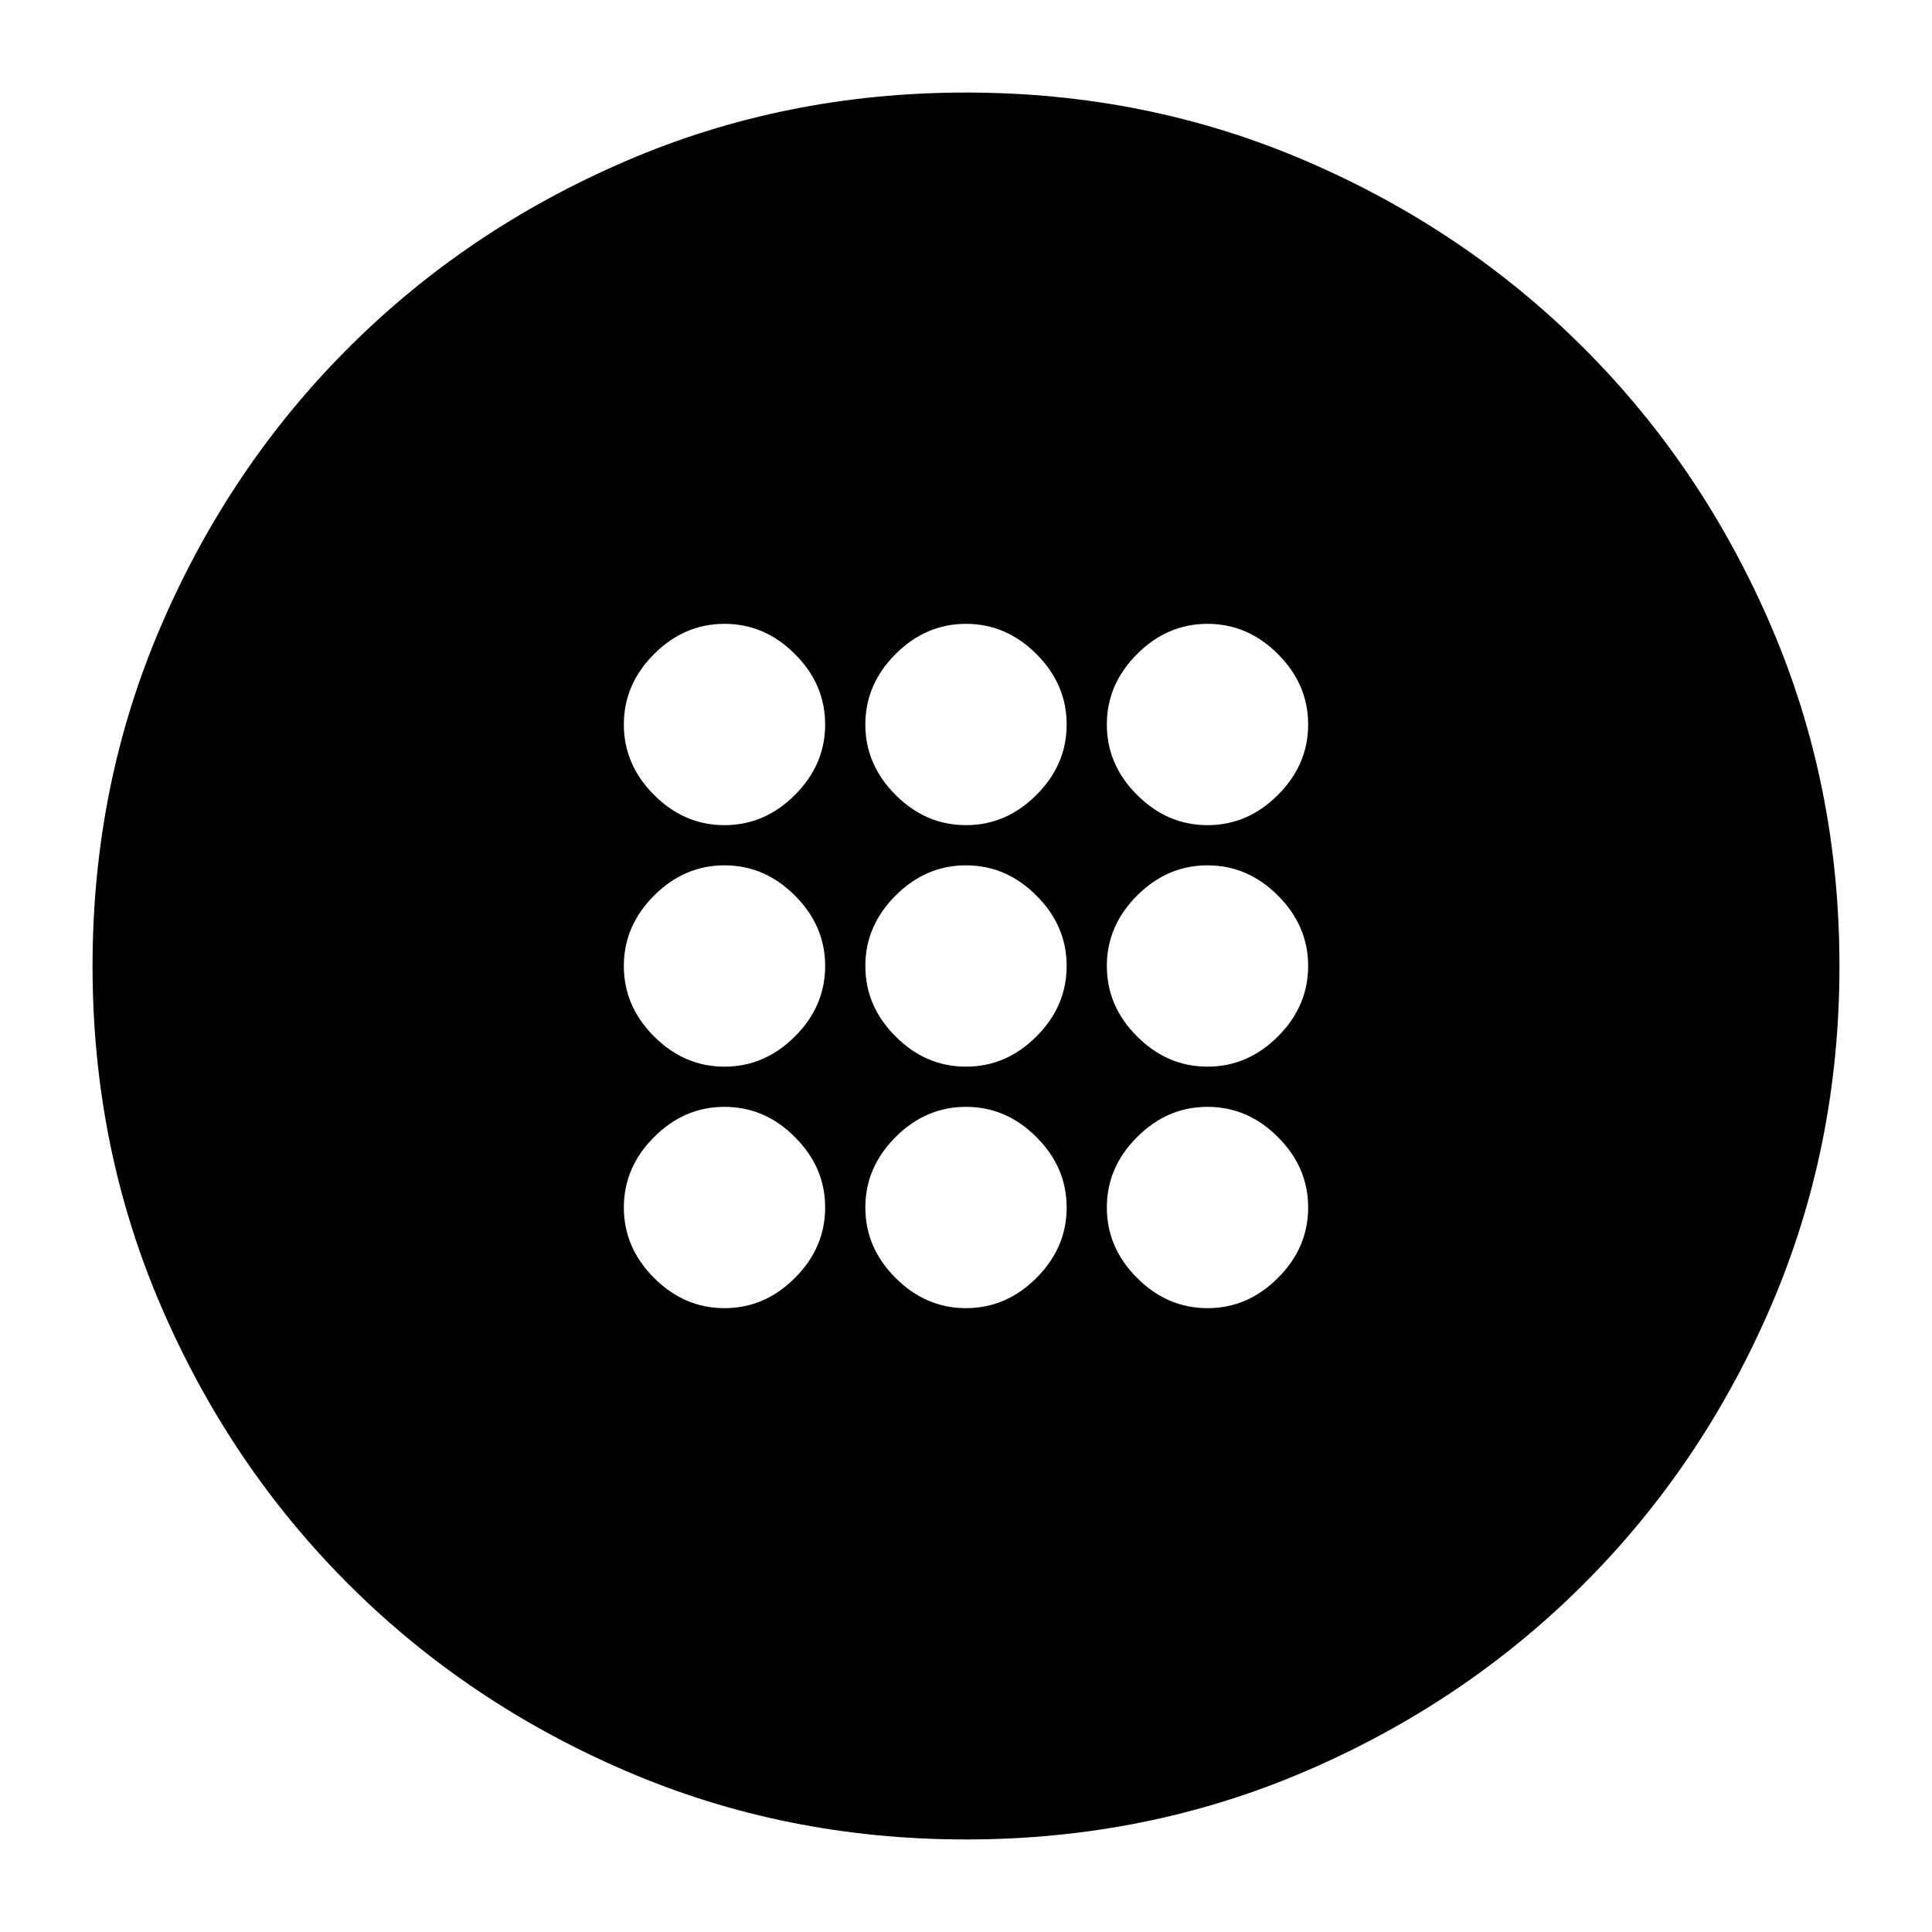 <svg xmlns="http://www.w3.org/2000/svg" height="20" width="20"><path d="M10 11.042Q10.417 11.042 10.729 10.729Q11.042 10.417 11.042 10Q11.042 9.583 10.729 9.271Q10.417 8.958 10 8.958Q9.583 8.958 9.271 9.271Q8.958 9.583 8.958 10Q8.958 10.417 9.271 10.729Q9.583 11.042 10 11.042ZM12.5 11.042Q12.917 11.042 13.229 10.729Q13.542 10.417 13.542 10Q13.542 9.583 13.229 9.271Q12.917 8.958 12.5 8.958Q12.083 8.958 11.771 9.271Q11.458 9.583 11.458 10Q11.458 10.417 11.771 10.729Q12.083 11.042 12.5 11.042ZM7.5 11.042Q7.917 11.042 8.229 10.729Q8.542 10.417 8.542 10Q8.542 9.583 8.229 9.271Q7.917 8.958 7.5 8.958Q7.083 8.958 6.771 9.271Q6.458 9.583 6.458 10Q6.458 10.417 6.771 10.729Q7.083 11.042 7.5 11.042ZM10 13.542Q10.417 13.542 10.729 13.229Q11.042 12.917 11.042 12.5Q11.042 12.083 10.729 11.771Q10.417 11.458 10 11.458Q9.583 11.458 9.271 11.771Q8.958 12.083 8.958 12.5Q8.958 12.917 9.271 13.229Q9.583 13.542 10 13.542ZM12.5 13.542Q12.917 13.542 13.229 13.229Q13.542 12.917 13.542 12.5Q13.542 12.083 13.229 11.771Q12.917 11.458 12.5 11.458Q12.083 11.458 11.771 11.771Q11.458 12.083 11.458 12.5Q11.458 12.917 11.771 13.229Q12.083 13.542 12.5 13.542ZM7.5 13.542Q7.917 13.542 8.229 13.229Q8.542 12.917 8.542 12.5Q8.542 12.083 8.229 11.771Q7.917 11.458 7.5 11.458Q7.083 11.458 6.771 11.771Q6.458 12.083 6.458 12.5Q6.458 12.917 6.771 13.229Q7.083 13.542 7.5 13.542ZM10 8.542Q10.417 8.542 10.729 8.229Q11.042 7.917 11.042 7.5Q11.042 7.083 10.729 6.771Q10.417 6.458 10 6.458Q9.583 6.458 9.271 6.771Q8.958 7.083 8.958 7.5Q8.958 7.917 9.271 8.229Q9.583 8.542 10 8.542ZM12.5 8.542Q12.917 8.542 13.229 8.229Q13.542 7.917 13.542 7.5Q13.542 7.083 13.229 6.771Q12.917 6.458 12.5 6.458Q12.083 6.458 11.771 6.771Q11.458 7.083 11.458 7.5Q11.458 7.917 11.771 8.229Q12.083 8.542 12.5 8.542ZM7.5 8.542Q7.917 8.542 8.229 8.229Q8.542 7.917 8.542 7.5Q8.542 7.083 8.229 6.771Q7.917 6.458 7.5 6.458Q7.083 6.458 6.771 6.771Q6.458 7.083 6.458 7.5Q6.458 7.917 6.771 8.229Q7.083 8.542 7.5 8.542ZM10 19.042Q8.125 19.042 6.479 18.333Q4.833 17.625 3.604 16.396Q2.375 15.167 1.667 13.521Q0.958 11.875 0.958 10Q0.958 8.125 1.667 6.479Q2.375 4.833 3.604 3.604Q4.833 2.375 6.479 1.667Q8.125 0.958 10 0.958Q11.875 0.958 13.521 1.667Q15.167 2.375 16.396 3.604Q17.625 4.833 18.333 6.479Q19.042 8.125 19.042 10Q19.042 11.875 18.333 13.521Q17.625 15.167 16.396 16.396Q15.167 17.625 13.521 18.333Q11.875 19.042 10 19.042Z"/></svg>